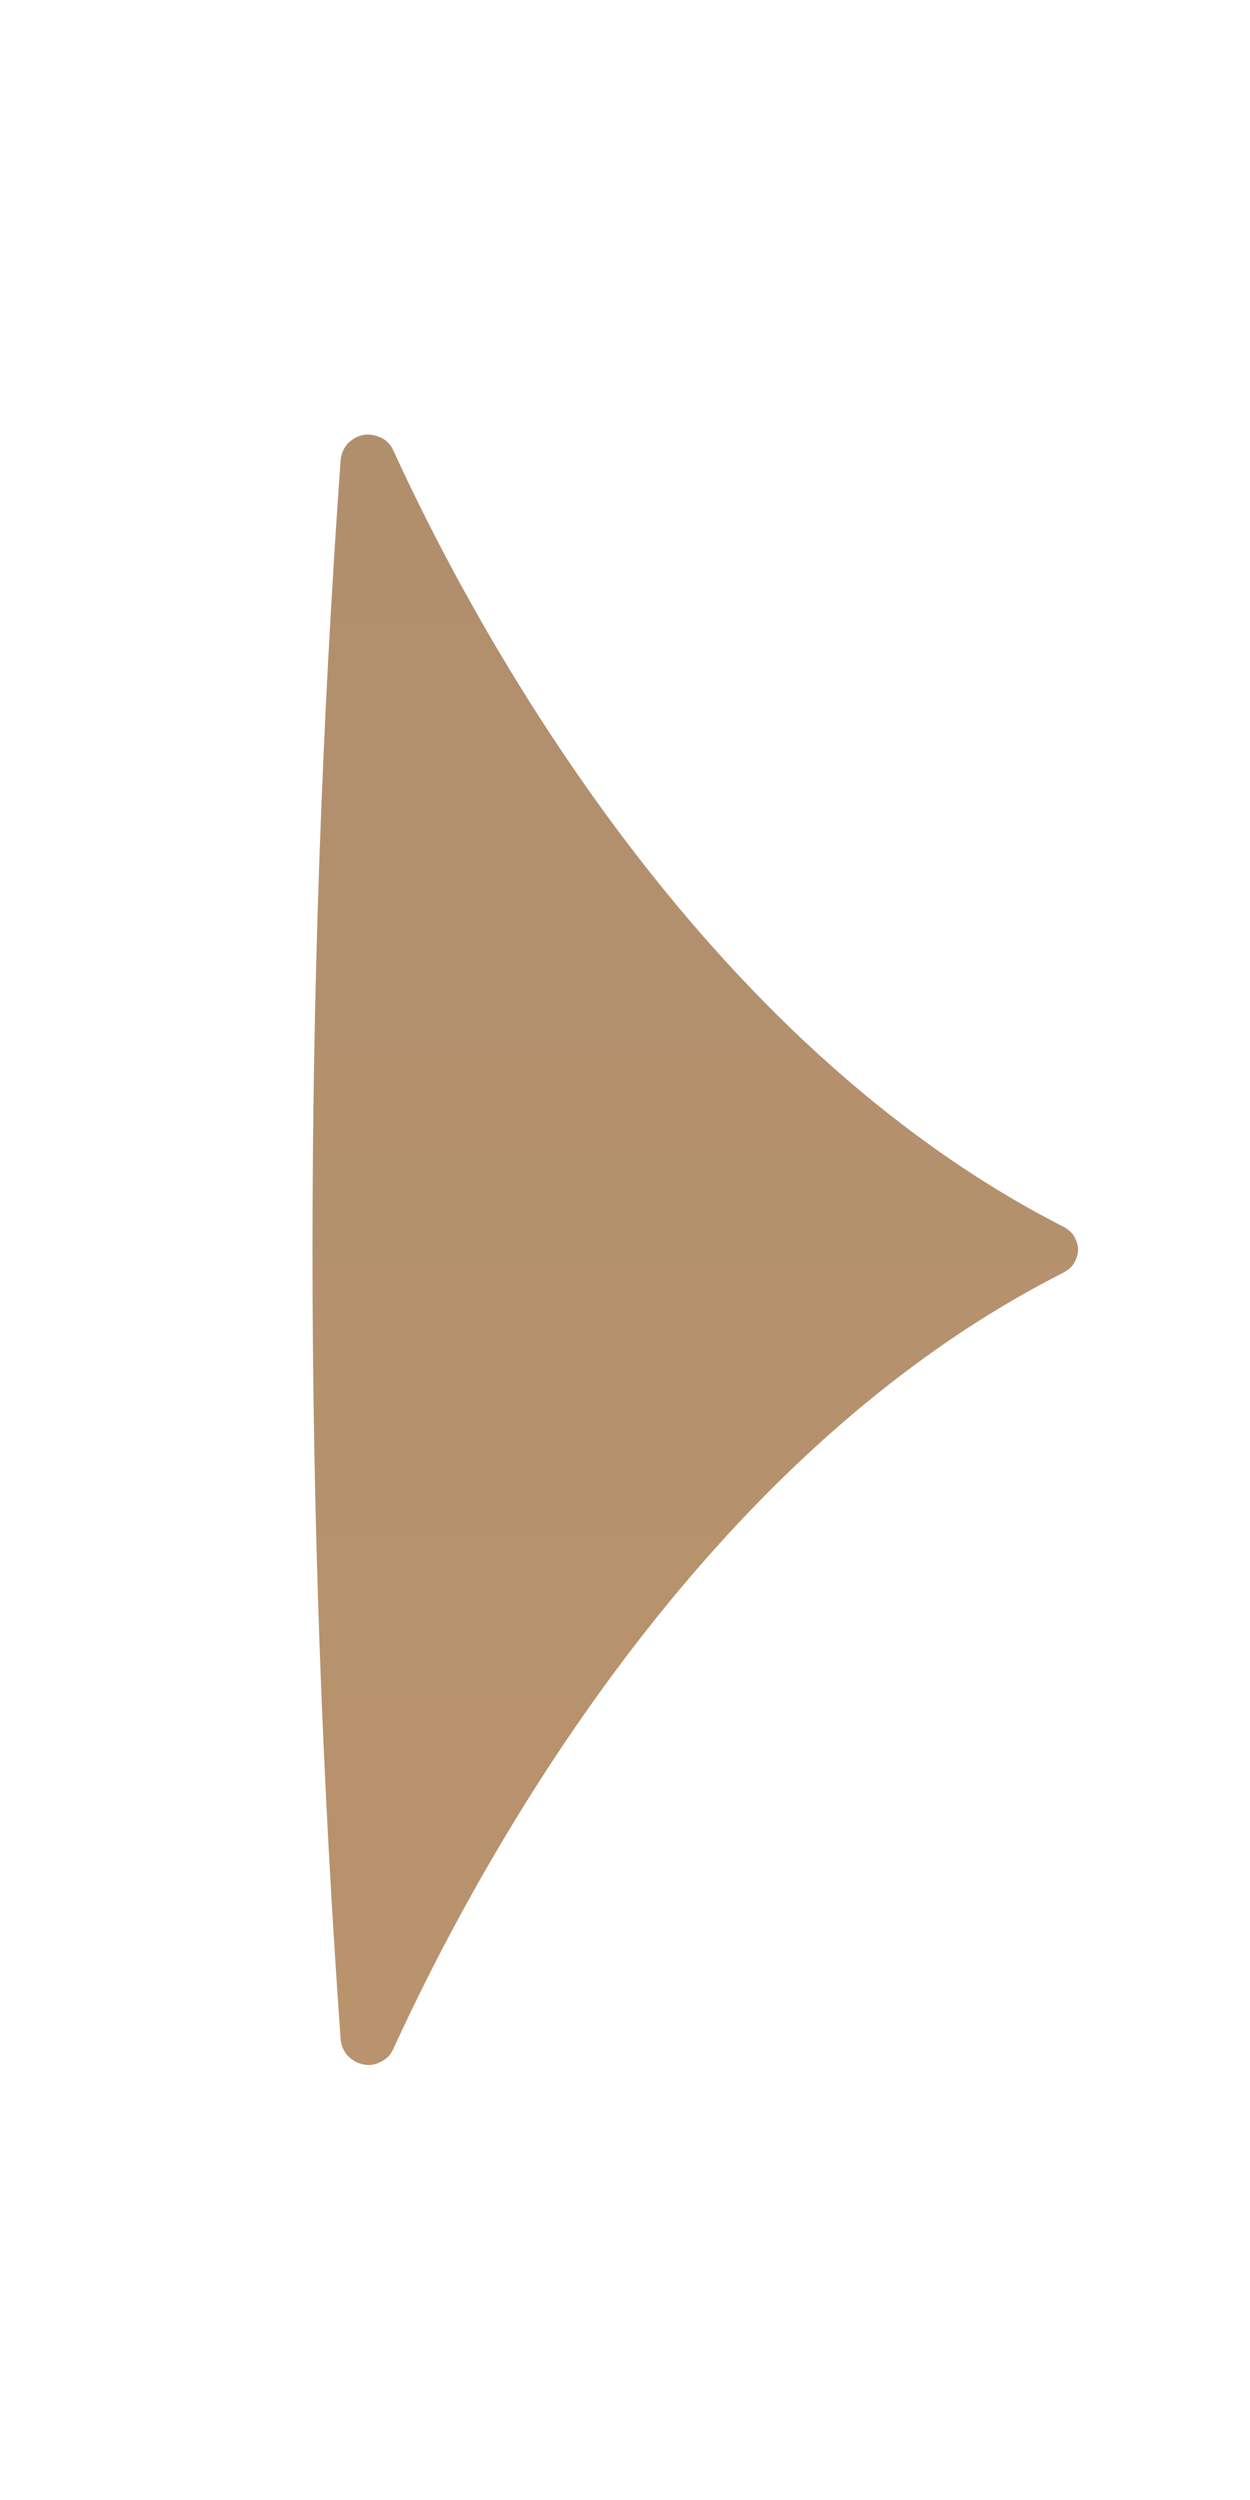 <svg width="2" height="4" viewBox="0 0 2 4" fill="none" xmlns="http://www.w3.org/2000/svg">
<path d="M0.629 3.279C0.768 2.975 1.119 2.332 1.7 2.037C1.708 2.033 1.714 2.028 1.718 2.022C1.722 2.015 1.725 2.007 1.725 2C1.725 1.992 1.722 1.984 1.718 1.977C1.714 1.971 1.708 1.966 1.7 1.962C1.123 1.667 0.768 1.024 0.629 0.72C0.625 0.711 0.618 0.704 0.609 0.7C0.6 0.696 0.59 0.694 0.581 0.696C0.571 0.698 0.563 0.703 0.556 0.71C0.55 0.717 0.546 0.726 0.545 0.736C0.515 1.157 0.5 1.58 0.5 2C0.5 2.42 0.515 2.842 0.545 3.263C0.546 3.273 0.55 3.282 0.556 3.289C0.563 3.296 0.571 3.301 0.581 3.303C0.59 3.305 0.6 3.304 0.609 3.299C0.618 3.295 0.625 3.288 0.629 3.279Z" fill="url(#paint0_linear_243_14773)"/>
<defs>
<linearGradient id="paint0_linear_243_14773" x1="1.112" y1="-15.186" x2="1.112" y2="18.887" gradientUnits="userSpaceOnUse">
<stop stop-color="#827466"/>
<stop offset="1" stop-color="#E6AD74"/>
</linearGradient>
</defs>
</svg>

